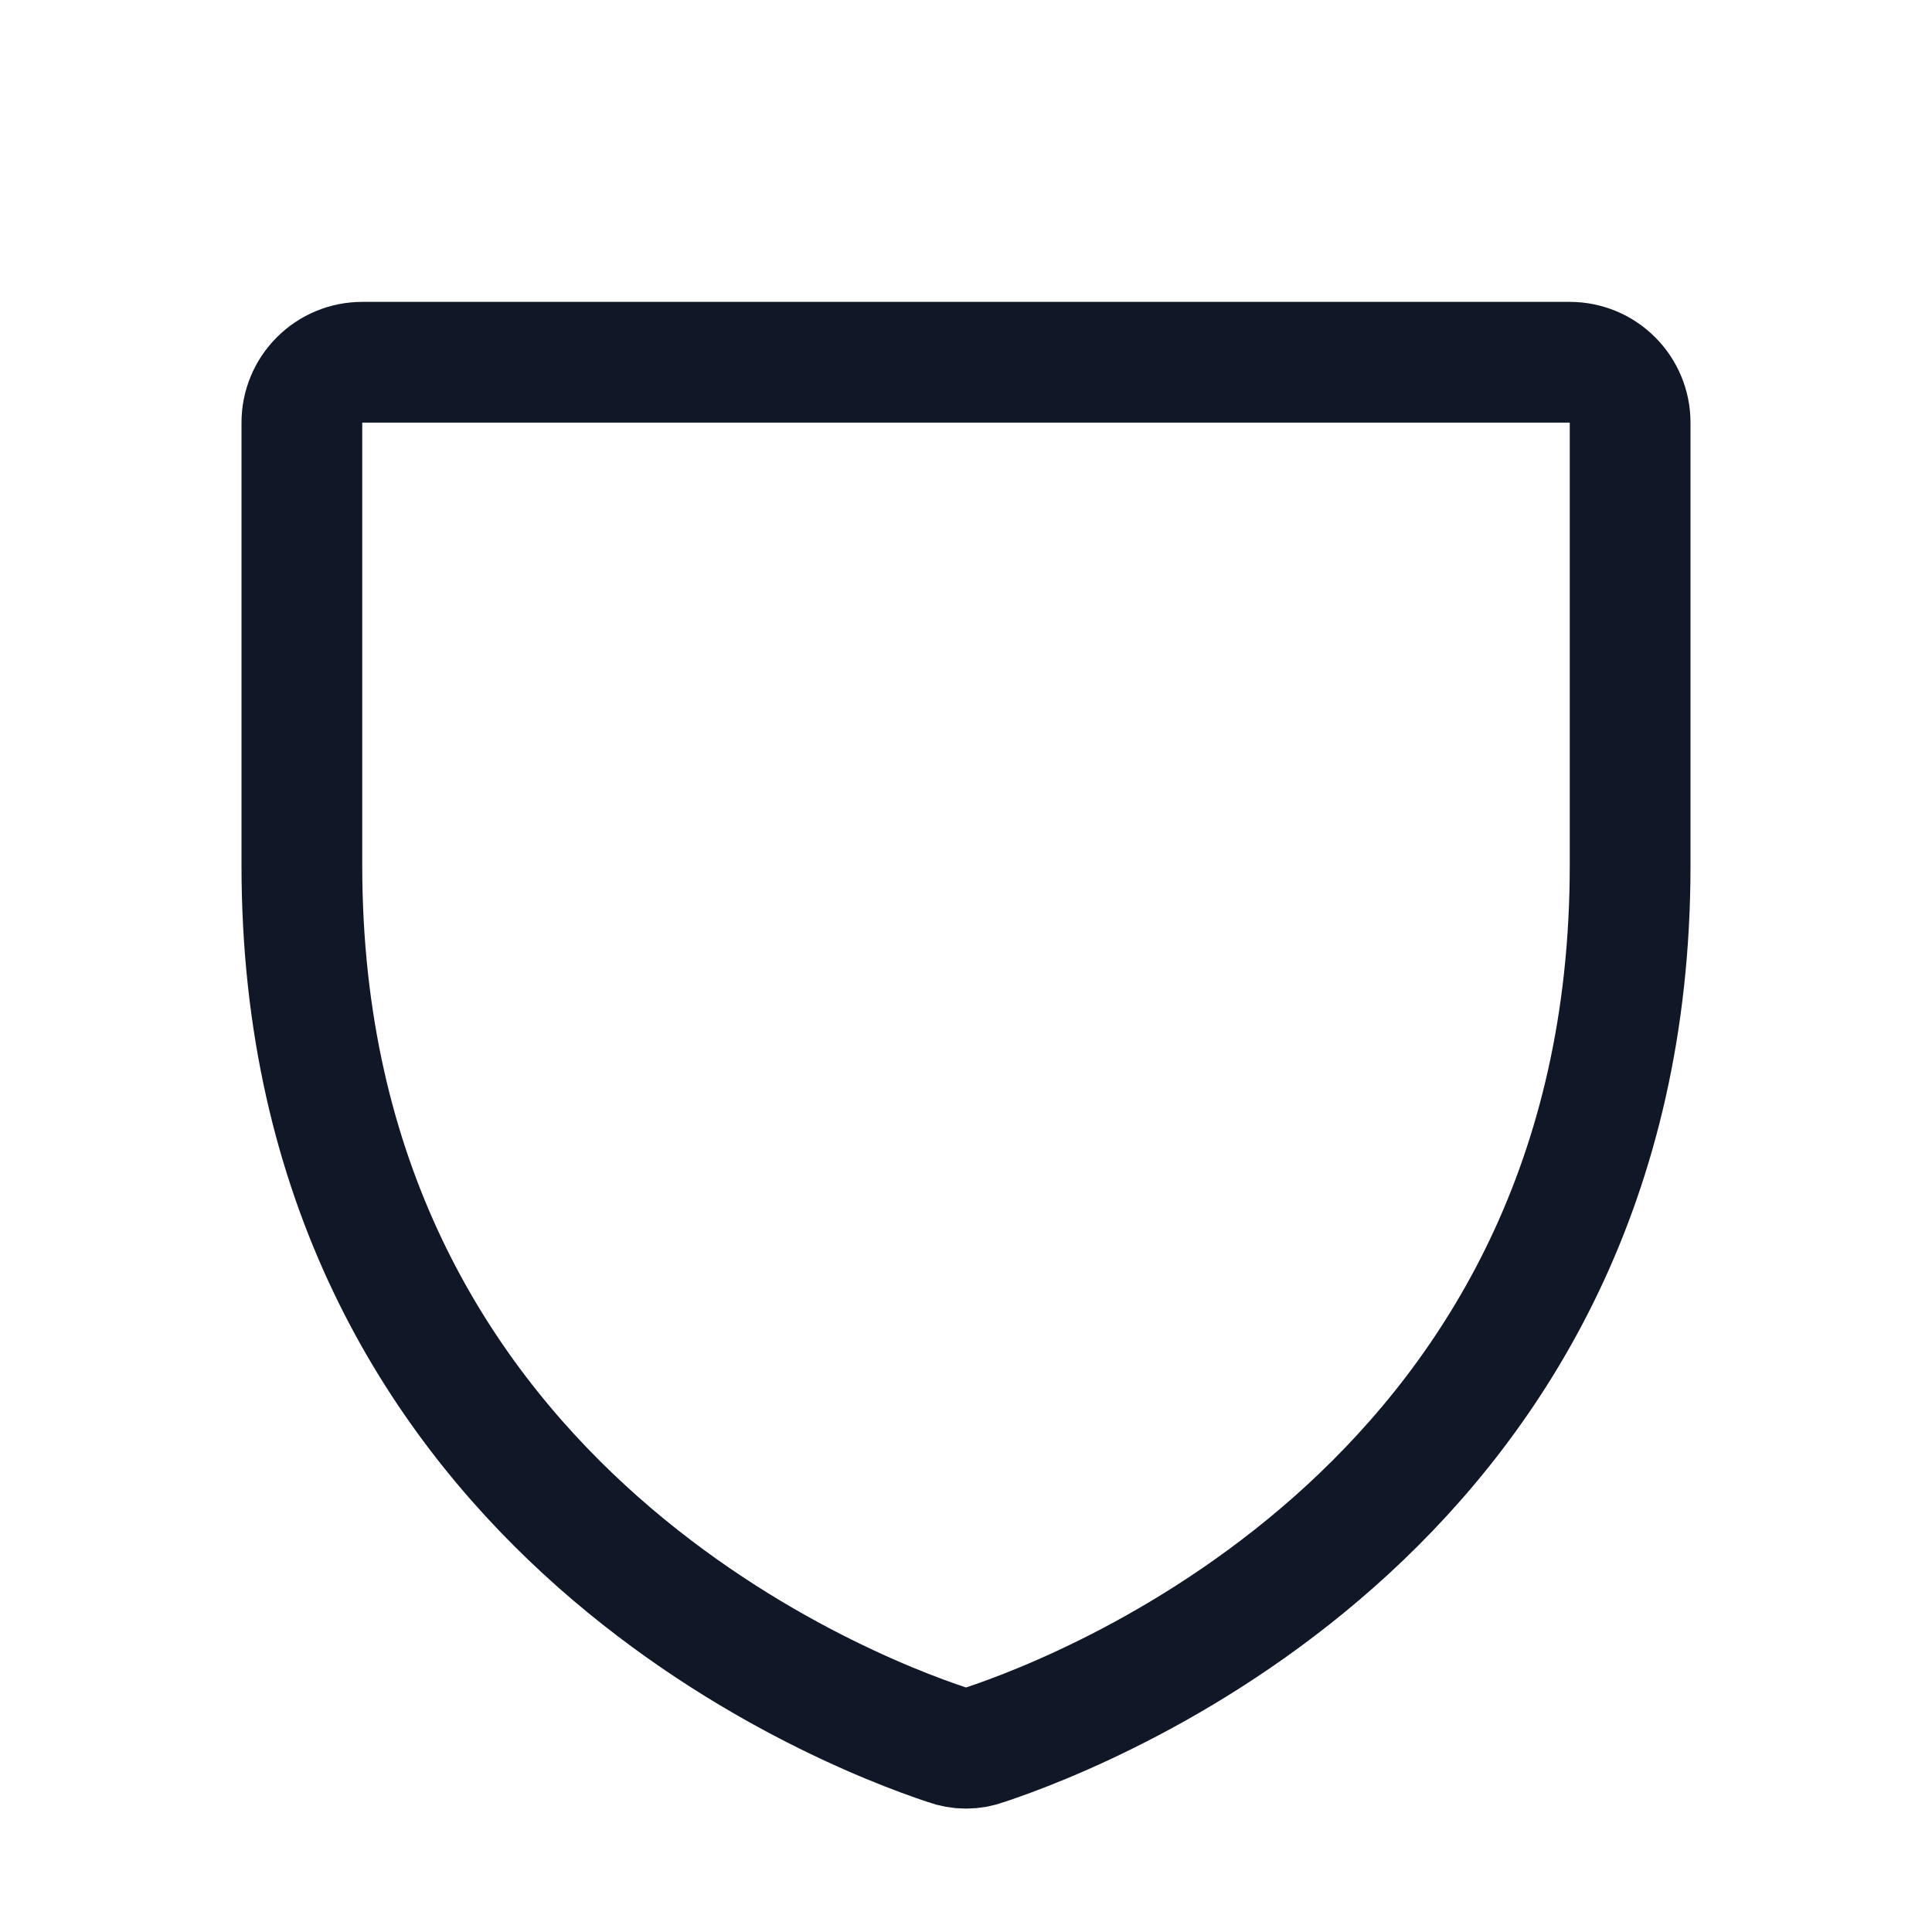 <svg width="32" height="32" viewBox="0 0 32 32" fill="none" xmlns="http://www.w3.org/2000/svg"><g id="Icon-Shield"><g clip-path="url(#clip0_10_217)"><g id="size=md (32px)"><path id="Vector" d="M5 14.338V7C5 6.735 5.105 6.48 5.293 6.293C5.48 6.105 5.735 6 6 6H26C26.265 6 26.52 6.105 26.707 6.293C26.895 6.48 27 6.735 27 7V14.338C27 24.837 18.087 28.312 16.312 28.9C16.111 28.975 15.889 28.975 15.688 28.9C13.912 28.312 5 24.837 5 14.338Z" stroke="#101828" stroke-width="2" stroke-linecap="round" stroke-linejoin="round"/></g></g></g><defs><clipPath id="clip0_10_217"><rect width="32" height="32" rx="5" fill="white"/></clipPath></defs></svg>